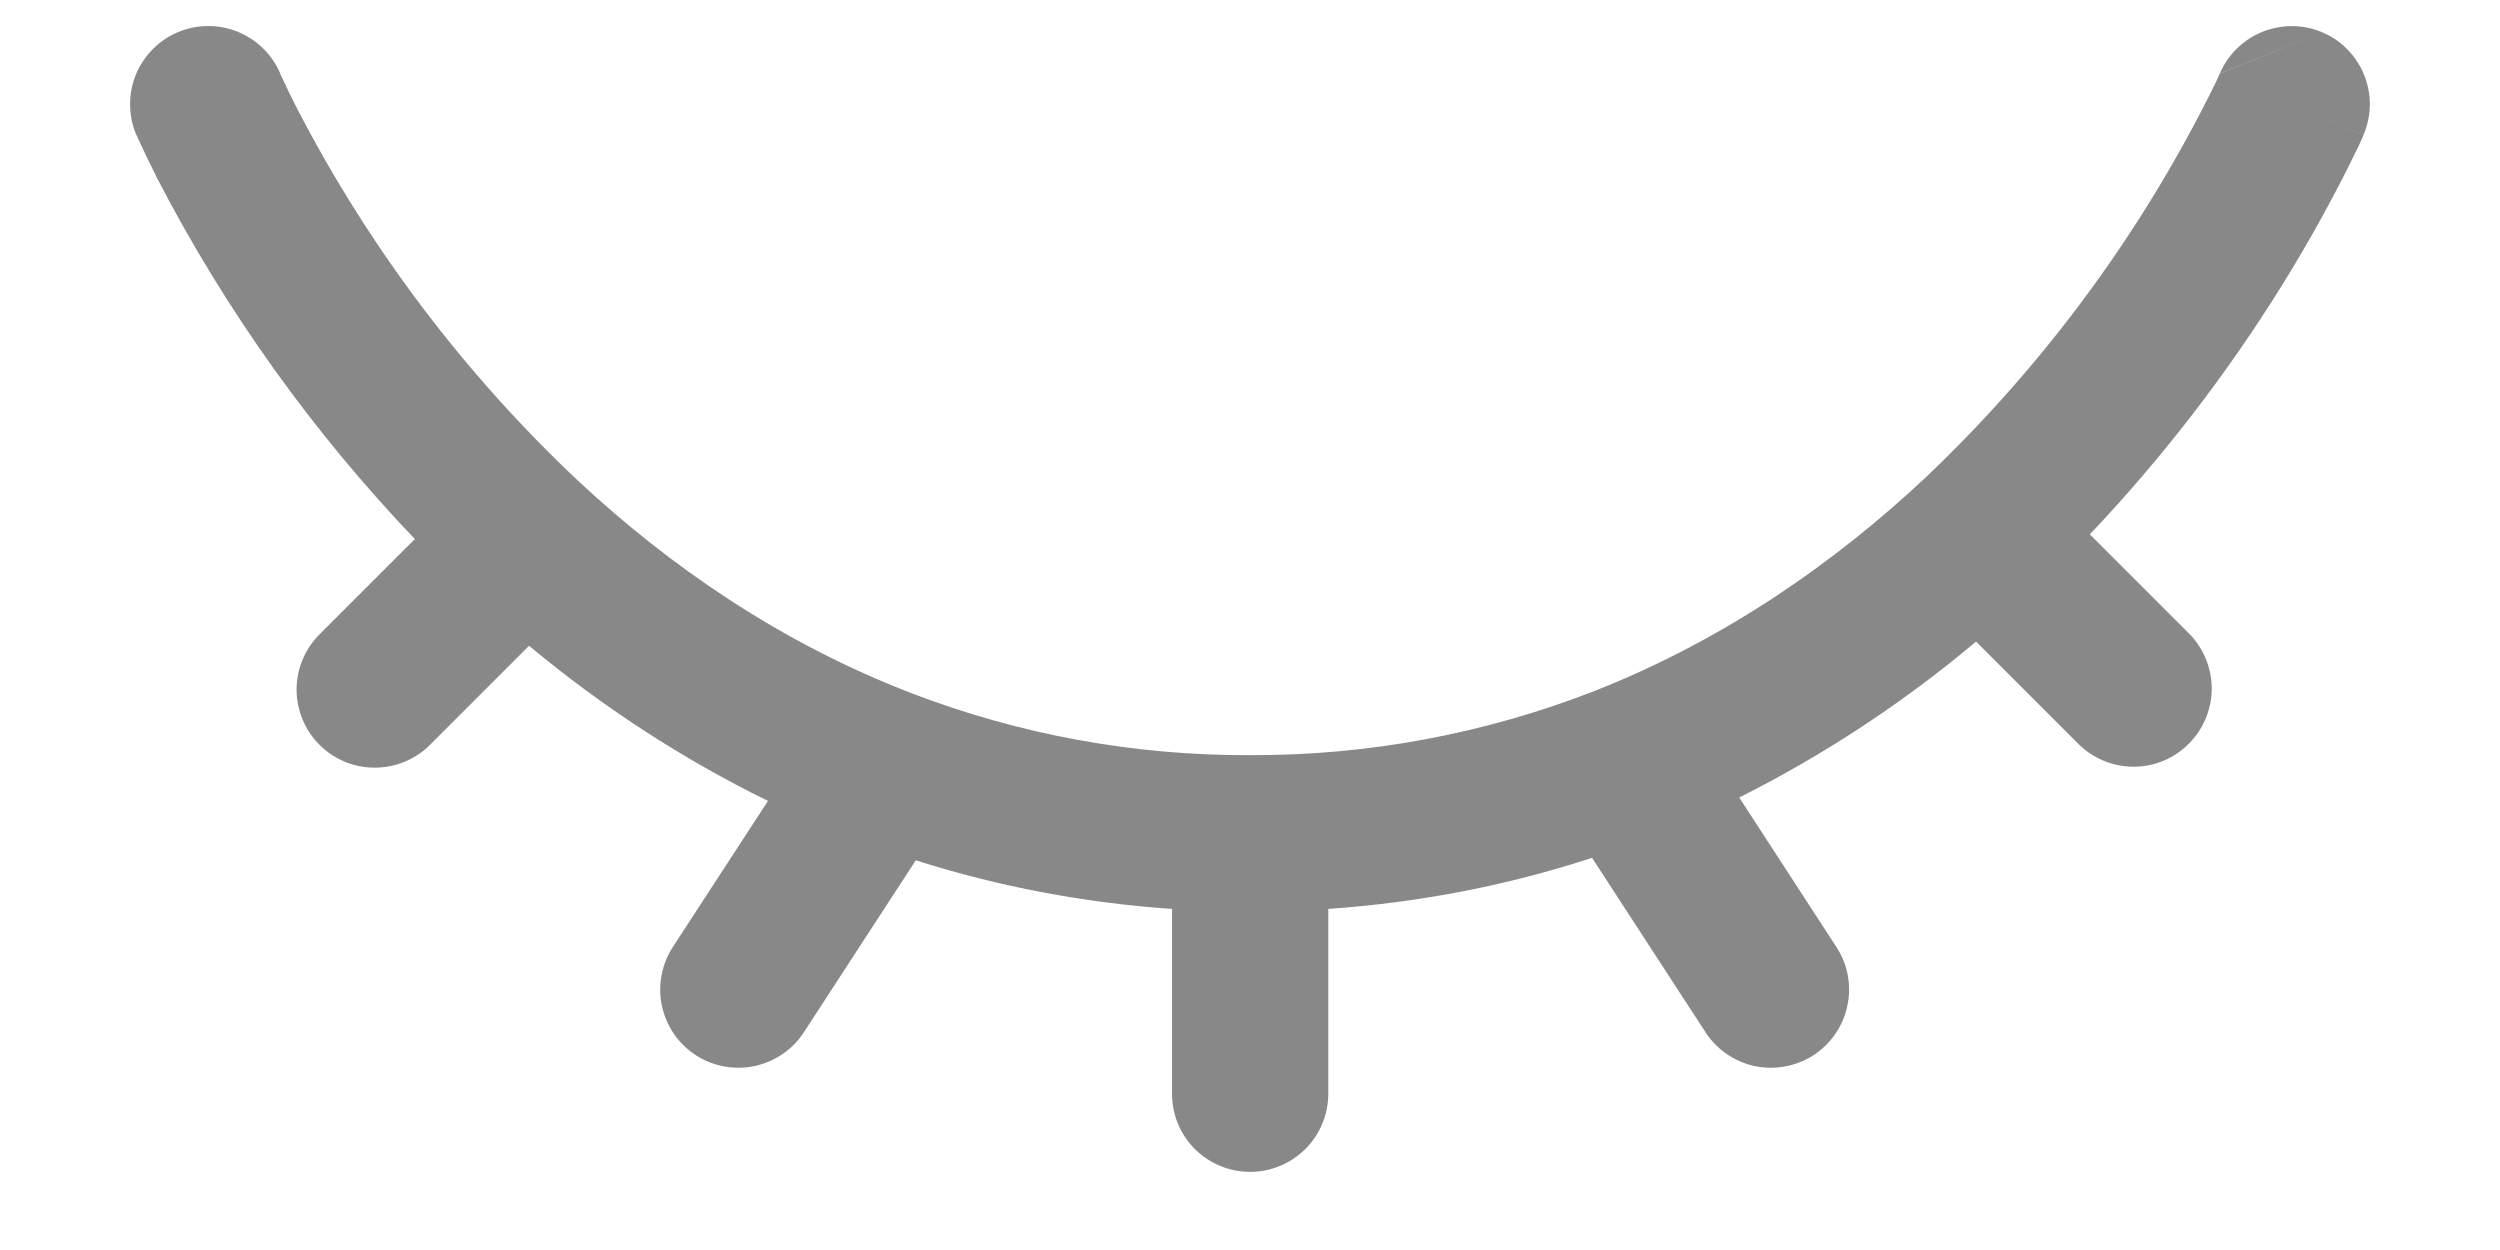 <svg width="16" height="8" viewBox="0 0 16 8" fill="none" xmlns="http://www.w3.org/2000/svg">
<path fill-rule="evenodd" clip-rule="evenodd" d="M14.863 0.207C14.924 0.233 14.979 0.27 15.024 0.317C15.07 0.364 15.107 0.42 15.131 0.481C15.155 0.542 15.168 0.607 15.167 0.673C15.166 0.739 15.152 0.804 15.126 0.864L14.667 0.667L15.127 0.864L15.125 0.867L15.123 0.871L15.117 0.887L15.091 0.943C14.945 1.245 14.783 1.539 14.606 1.824C14.251 2.396 13.838 2.931 13.375 3.42L14.021 4.066C14.109 4.161 14.157 4.286 14.155 4.416C14.152 4.545 14.1 4.669 14.008 4.76C13.917 4.852 13.793 4.905 13.664 4.907C13.534 4.909 13.409 4.861 13.314 4.773L12.647 4.106C12.182 4.497 11.673 4.832 11.131 5.104L11.753 6.061C11.826 6.172 11.851 6.307 11.823 6.437C11.796 6.567 11.718 6.68 11.607 6.753C11.495 6.825 11.36 6.85 11.23 6.823C11.101 6.795 10.987 6.717 10.915 6.606L10.189 5.49C9.669 5.66 9.107 5.775 8.501 5.817V7C8.501 7.133 8.448 7.26 8.354 7.354C8.26 7.447 8.133 7.5 8.001 7.5C7.868 7.5 7.741 7.447 7.647 7.354C7.553 7.26 7.501 7.133 7.501 7V5.817C6.944 5.779 6.393 5.675 5.861 5.506L5.145 6.606C5.109 6.661 5.063 6.709 5.008 6.746C4.954 6.783 4.893 6.809 4.829 6.823C4.765 6.836 4.698 6.837 4.634 6.825C4.569 6.813 4.508 6.789 4.453 6.753C4.341 6.68 4.264 6.567 4.236 6.437C4.222 6.373 4.222 6.307 4.234 6.242C4.246 6.177 4.27 6.116 4.306 6.061L4.915 5.126C4.367 4.857 3.854 4.523 3.386 4.133L2.746 4.773C2.652 4.864 2.525 4.914 2.394 4.913C2.263 4.912 2.138 4.86 2.045 4.767C1.952 4.674 1.9 4.549 1.898 4.418C1.897 4.287 1.948 4.16 2.039 4.066L2.655 3.45C2 2.764 1.446 1.989 1.009 1.147C0.966 1.061 0.924 0.975 0.884 0.888L0.877 0.871L0.875 0.867V0.865H0.873C0.821 0.743 0.819 0.604 0.868 0.481C0.918 0.358 1.014 0.259 1.136 0.207C1.258 0.155 1.395 0.153 1.518 0.202C1.642 0.251 1.74 0.347 1.793 0.469V0.471L1.797 0.48L1.817 0.522C1.834 0.56 1.862 0.617 1.9 0.692C2.362 1.585 2.972 2.393 3.704 3.081C4.281 3.618 4.989 4.112 5.835 4.437C6.526 4.702 7.26 4.836 8 4.833C8.755 4.836 9.505 4.696 10.208 4.421C11.049 4.089 11.752 3.592 12.325 3.055C13.09 2.328 13.72 1.47 14.184 0.521L14.203 0.479L14.207 0.471M14.863 0.207C14.742 0.155 14.604 0.154 14.481 0.203C14.358 0.252 14.26 0.348 14.207 0.47L14.863 0.207Z" fill="#888888"/>
</svg>
